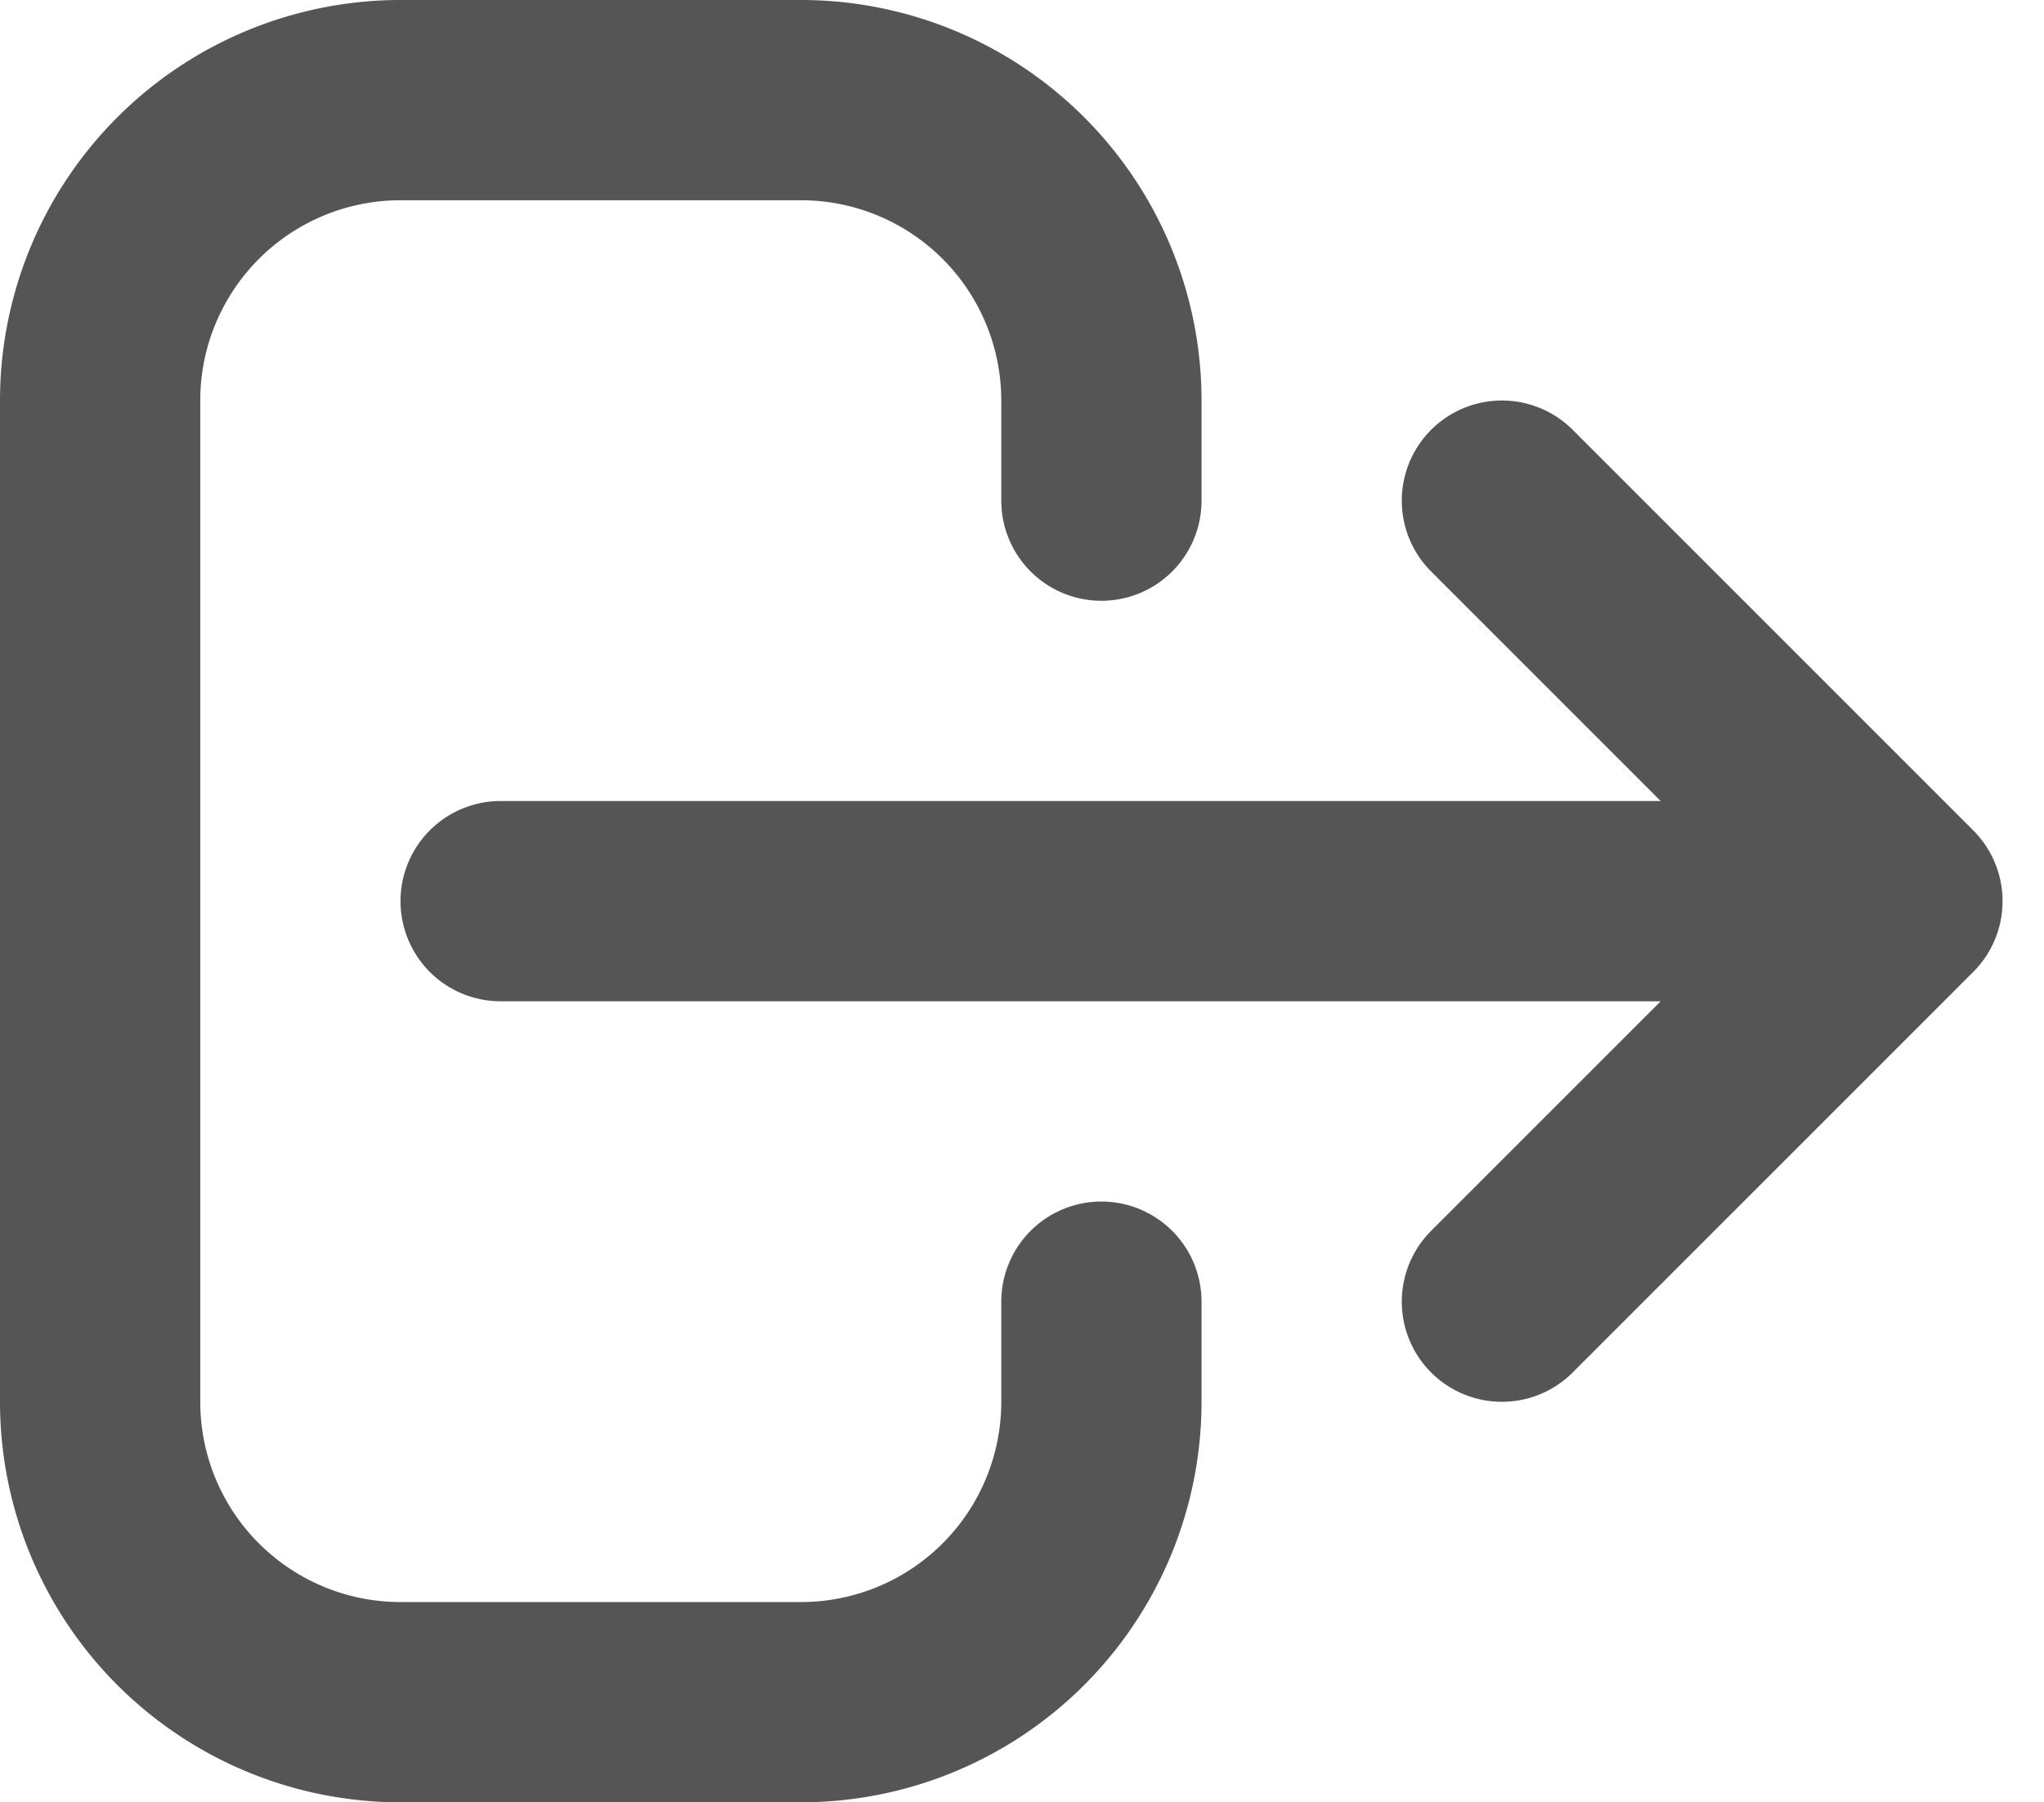 <svg xmlns="http://www.w3.org/2000/svg" width="20.414" height="18" viewBox="0 0 20.414 18">
    <path id="logout_icon"
        d="M17,16l4-4m0,0L17,8m4,4H7m6,4v1a3,3,0,0,1-3,3H6a3,3,0,0,1-3-3V7A3,3,0,0,1,6,4h4a3,3,0,0,1,3,3V8"
        transform="translate(-2 -3)" fill="none" stroke="#555" stroke-linecap="round"
        stroke-linejoin="round" stroke-width="2" />
</svg>
